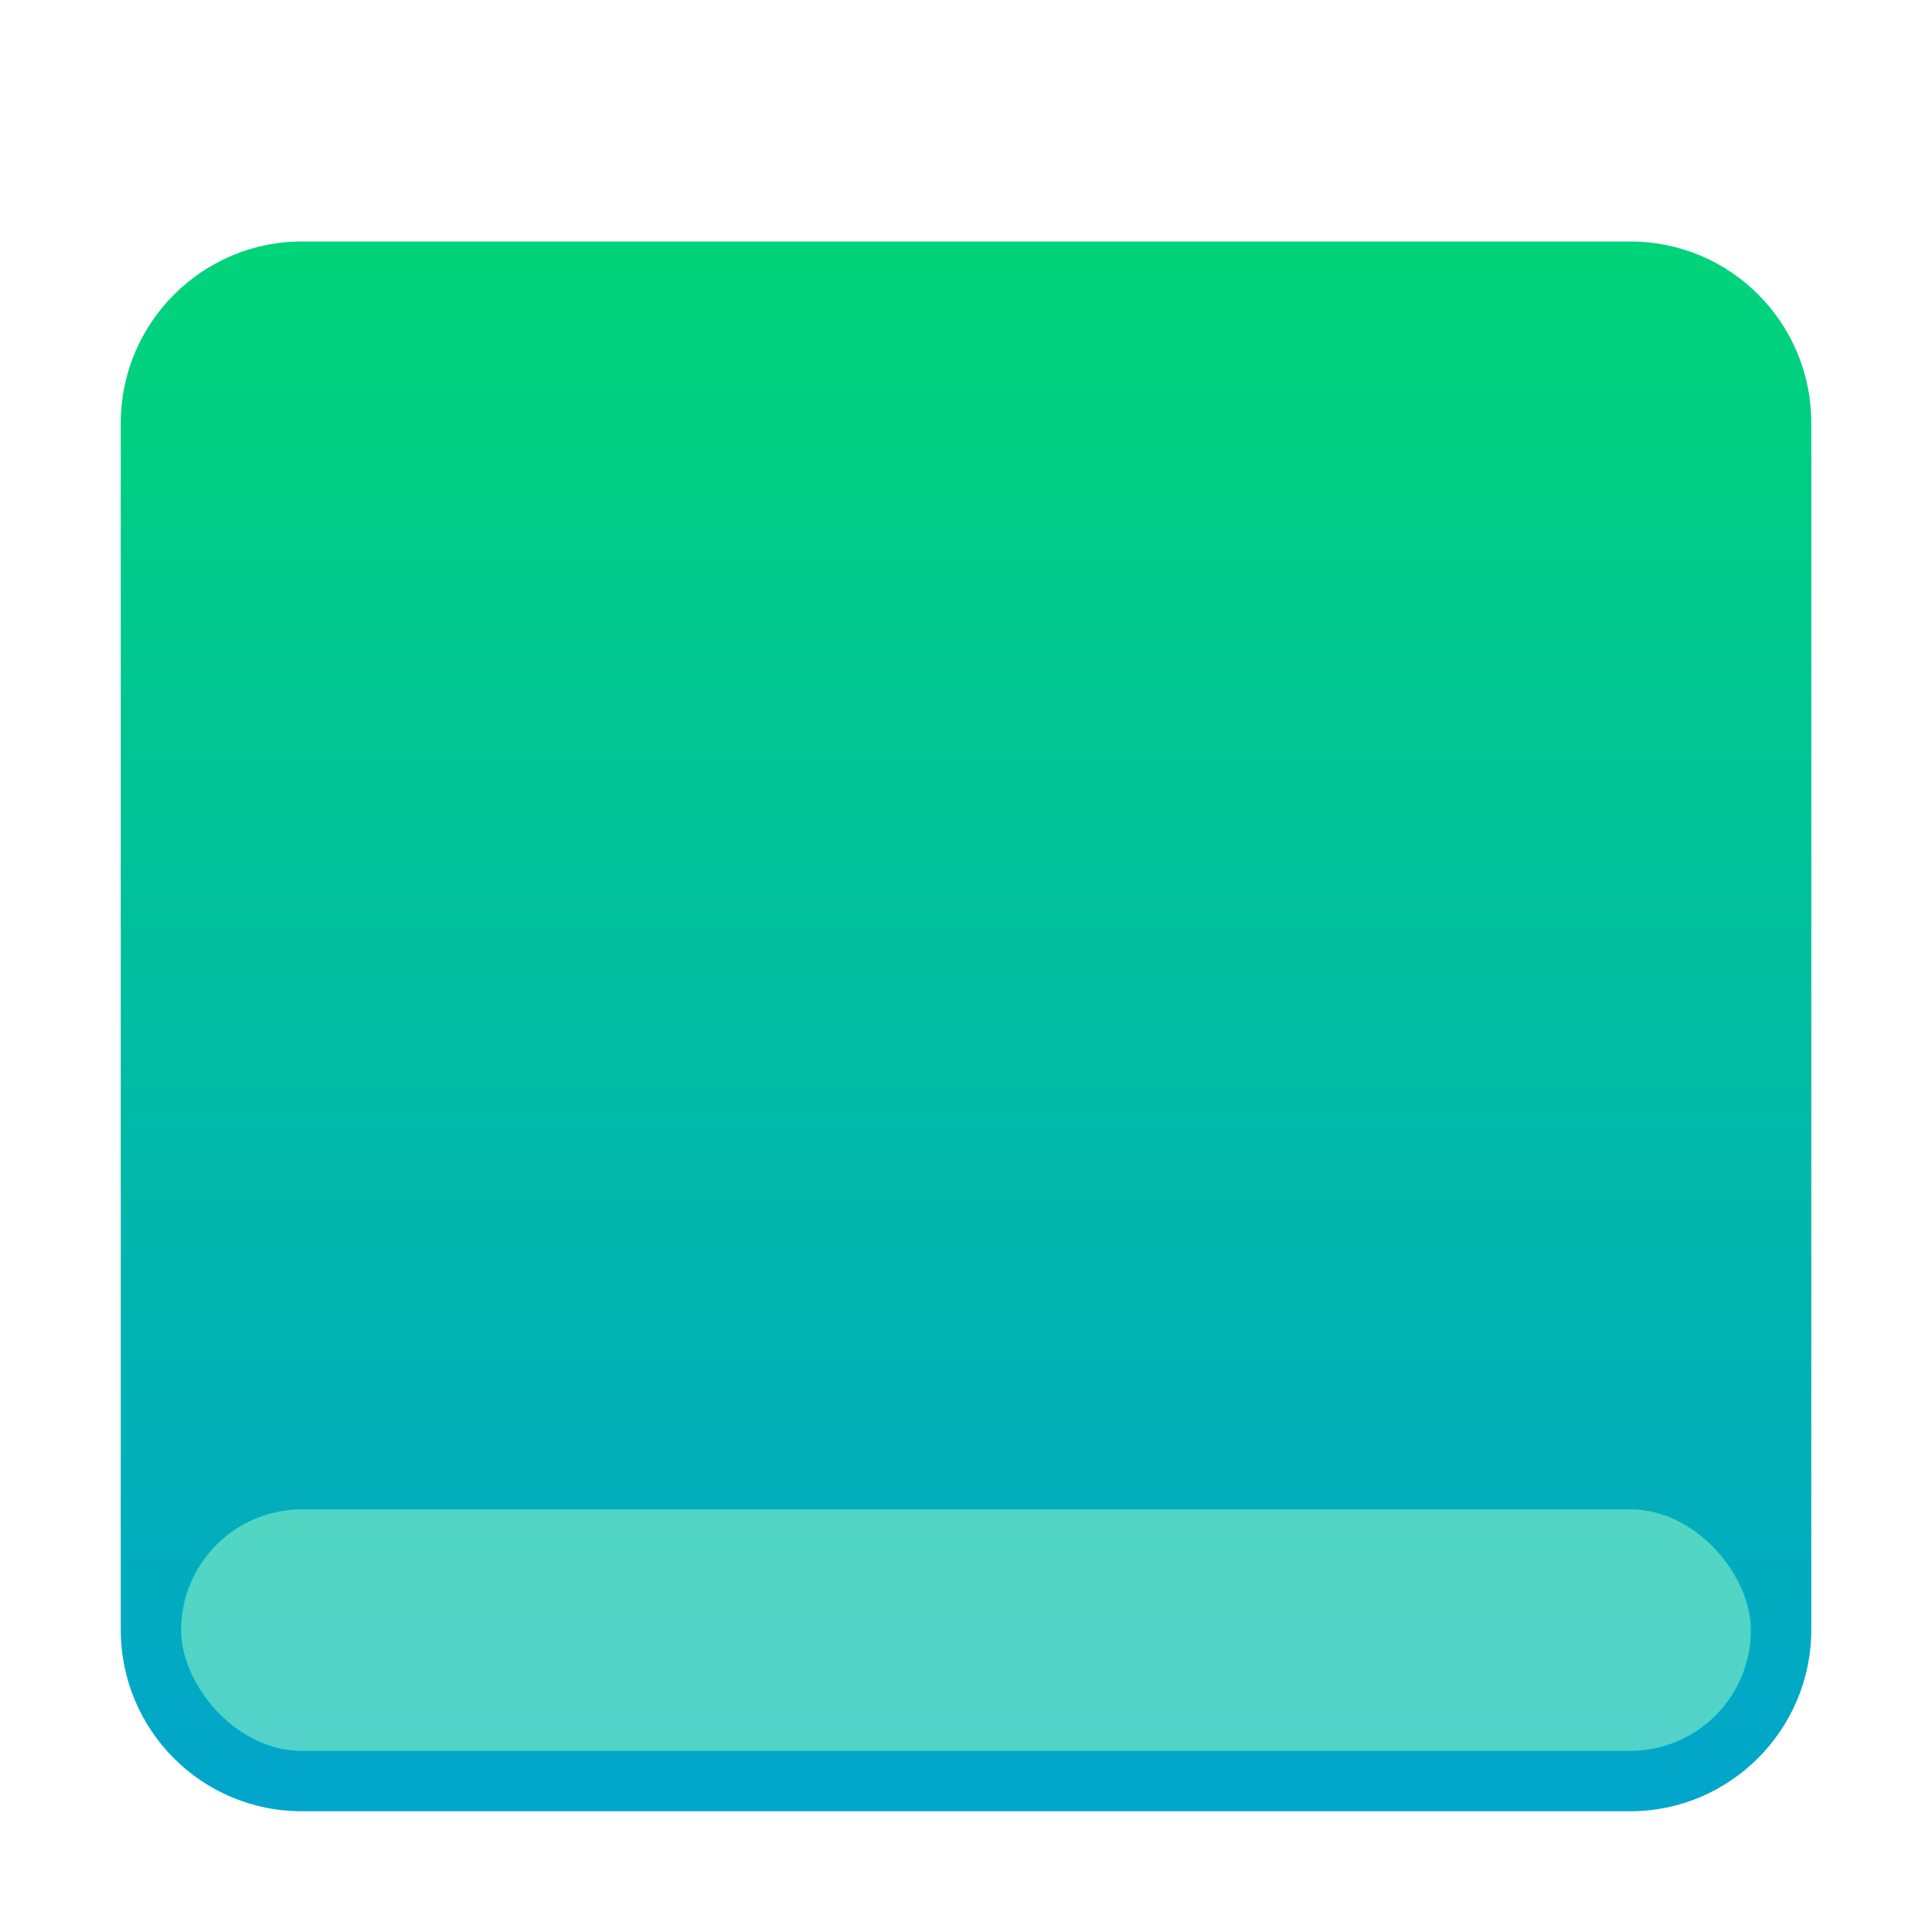 <svg width="32" height="32" version="1.1" viewBox="0 0 32 32" xmlns="http://www.w3.org/2000/svg">
<defs>
<filter id="deepin-show-desktop-a" x="-14.3%" y="-15.4%" width="128.6%" height="130.8%">
<feOffset dy="1" in="SourceAlpha" result="shadowOffsetOuter1"/>
<feGaussianBlur in="shadowOffsetOuter1" result="shadowBlurOuter1" stdDeviation=".5"/>
<feComposite in="shadowBlurOuter1" in2="SourceAlpha" operator="out" result="shadowBlurOuter1"/>
<feColorMatrix in="shadowBlurOuter1" result="shadowMatrixOuter1" values="0 0 0 0 0   0 0 0 0 0   0 0 0 0 0  0 0 0 0.15 0"/>
<feMerge>
<feMergeNode in="shadowMatrixOuter1"/>
<feMergeNode in="SourceGraphic"/>
</feMerge>
</filter>
<linearGradient id="deepin-show-desktop-b" x1="13.491" x2="13.491" y1="8.3806e-11" y2="26.981" gradientTransform="matrix(1.038 0 0 .964 2 3)" gradientUnits="userSpaceOnUse">
<stop stop-color="#00D479" offset="0"/>
<stop stop-color="#02A5CB" offset="1"/>
</linearGradient>
</defs>
<path d="m27.004 3c1.655 0 2.997 1.343 2.997 3.008v19.984c0 1.661-1.351 3.008-2.997 3.008h-22.007c-1.655 0-2.997-1.343-2.997-3.008v-19.984c0-1.661 1.351-3.008 2.997-3.008z" fill="url(#deepin-show-desktop-b)" fill-rule="evenodd" filter="url(#deepin-show-desktop-a)"/>
<rect x="3" y="24" width="26" height="4" rx="2" fill="#a4ffcc" fill-rule="evenodd" filter="url(#deepin-show-desktop-a)" opacity=".7"/>
</svg>
